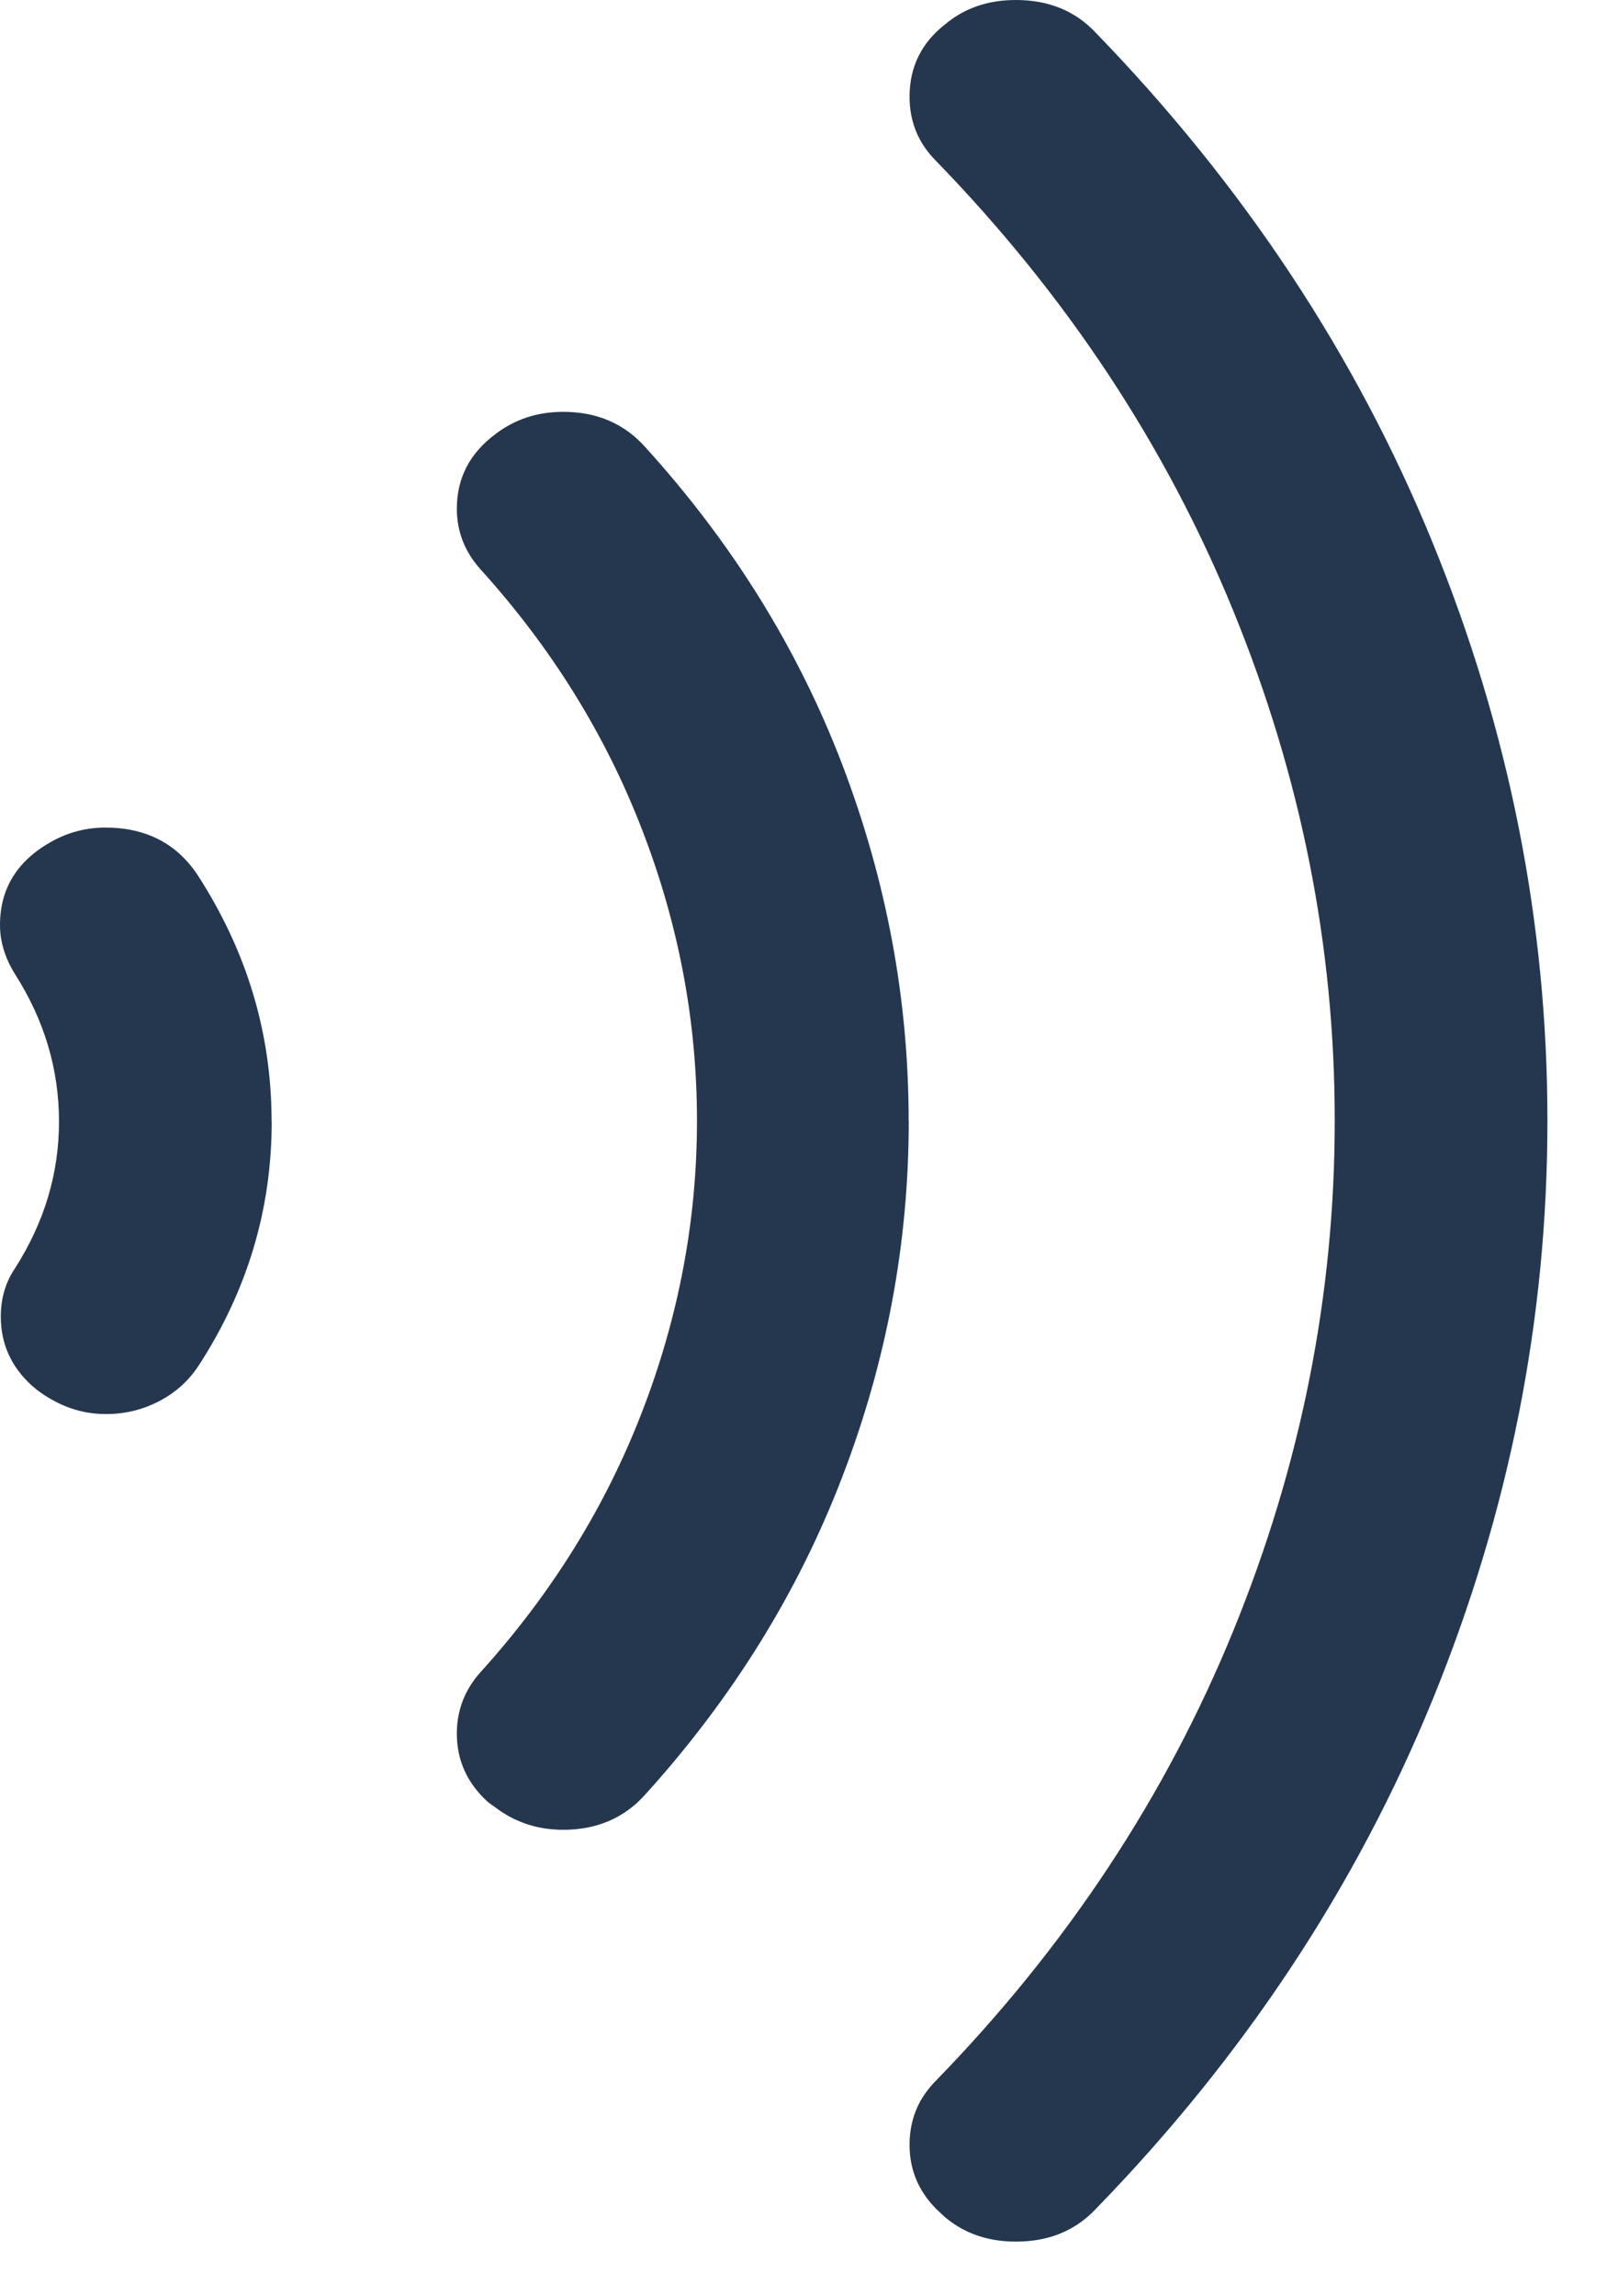 <?xml version="1.0" encoding="UTF-8"?>
<svg width="14px" height="20px" viewBox="0 0 14 20" version="1.1" xmlns="http://www.w3.org/2000/svg" xmlns:xlink="http://www.w3.org/1999/xlink">
    <!-- Generator: Sketch 52.4 (67378) - http://www.bohemiancoding.com/sketch -->
    <title>语音</title>
    <desc>Created with Sketch.</desc>
    <defs>
        <path d="M7.917,9.762 C7.917,10.824 7.724,11.858 7.338,12.863 C6.953,13.868 6.381,14.79 5.624,15.627 C5.44,15.834 5.201,15.937 4.907,15.937 C4.685,15.937 4.49,15.873 4.321,15.746 C4.282,15.719 4.258,15.701 4.248,15.693 C4.07,15.53 3.98,15.333 3.98,15.1 C3.98,14.894 4.05,14.714 4.19,14.56 C4.808,13.876 5.276,13.121 5.594,12.296 C5.913,11.471 6.072,10.626 6.072,9.762 C6.072,8.897 5.913,8.052 5.594,7.227 C5.276,6.402 4.808,5.647 4.19,4.963 C4.05,4.809 3.98,4.632 3.98,4.43 C3.98,4.162 4.094,3.945 4.32,3.778 C4.489,3.65 4.684,3.587 4.906,3.587 C5.201,3.587 5.44,3.69 5.623,3.896 C6.38,4.73 6.952,5.651 7.338,6.66 C7.723,7.67 7.916,8.703 7.916,9.761 L7.917,9.762 Z M2.367,9.769 C2.367,10.533 2.155,11.241 1.73,11.895 C1.643,12.027 1.529,12.13 1.386,12.204 C1.244,12.278 1.091,12.316 0.927,12.316 C0.762,12.317 0.608,12.277 0.464,12.197 C0.391,12.158 0.329,12.114 0.275,12.066 C0.097,11.903 0.007,11.704 0.007,11.467 C0.007,11.309 0.048,11.169 0.131,11.046 C0.386,10.647 0.514,10.221 0.514,9.769 C0.514,9.313 0.386,8.885 0.131,8.485 C0.044,8.345 1.33226763e-13,8.202 1.33226763e-13,8.057 C1.33226763e-13,7.737 0.152,7.493 0.456,7.326 C0.6,7.247 0.755,7.208 0.919,7.208 C1.271,7.208 1.539,7.346 1.722,7.622 C2.151,8.285 2.366,9 2.366,9.768 L2.367,9.769 Z M13.481,9.762 C13.481,11.487 13.149,13.165 12.483,14.798 C11.817,16.43 10.838,17.911 9.545,19.241 C9.366,19.43 9.135,19.524 8.85,19.524 C8.609,19.524 8.404,19.454 8.235,19.313 L8.192,19.273 C8.013,19.111 7.924,18.913 7.924,18.681 C7.924,18.461 8.001,18.275 8.155,18.121 C9.294,16.95 10.157,15.643 10.745,14.202 C11.334,12.76 11.628,11.28 11.628,9.762 C11.629,8.243 11.334,6.763 10.745,5.322 C10.156,3.88 9.293,2.574 8.155,1.402 C8.001,1.248 7.924,1.062 7.924,0.842 C7.924,0.584 8.027,0.373 8.235,0.211 C8.403,0.07 8.608,-1.7408297e-13 8.85,-1.7408297e-13 C9.134,-1.7408297e-13 9.366,0.094 9.544,0.283 C10.837,1.617 11.816,3.099 12.482,4.729 C13.148,6.359 13.481,8.036 13.481,9.761 L13.481,9.762 Z" id="path-1"></path>
    </defs>
    <g id="语音" stroke="none" stroke-width="1" fill="none" fill-rule="evenodd">
        <mask id="mask-2" fill="white">
            <use xlink:href="#path-1"></use>
        </mask>
        <use id="Clip-3" fill="#24374E" xlink:href="#path-1"></use>
    </g>
</svg>